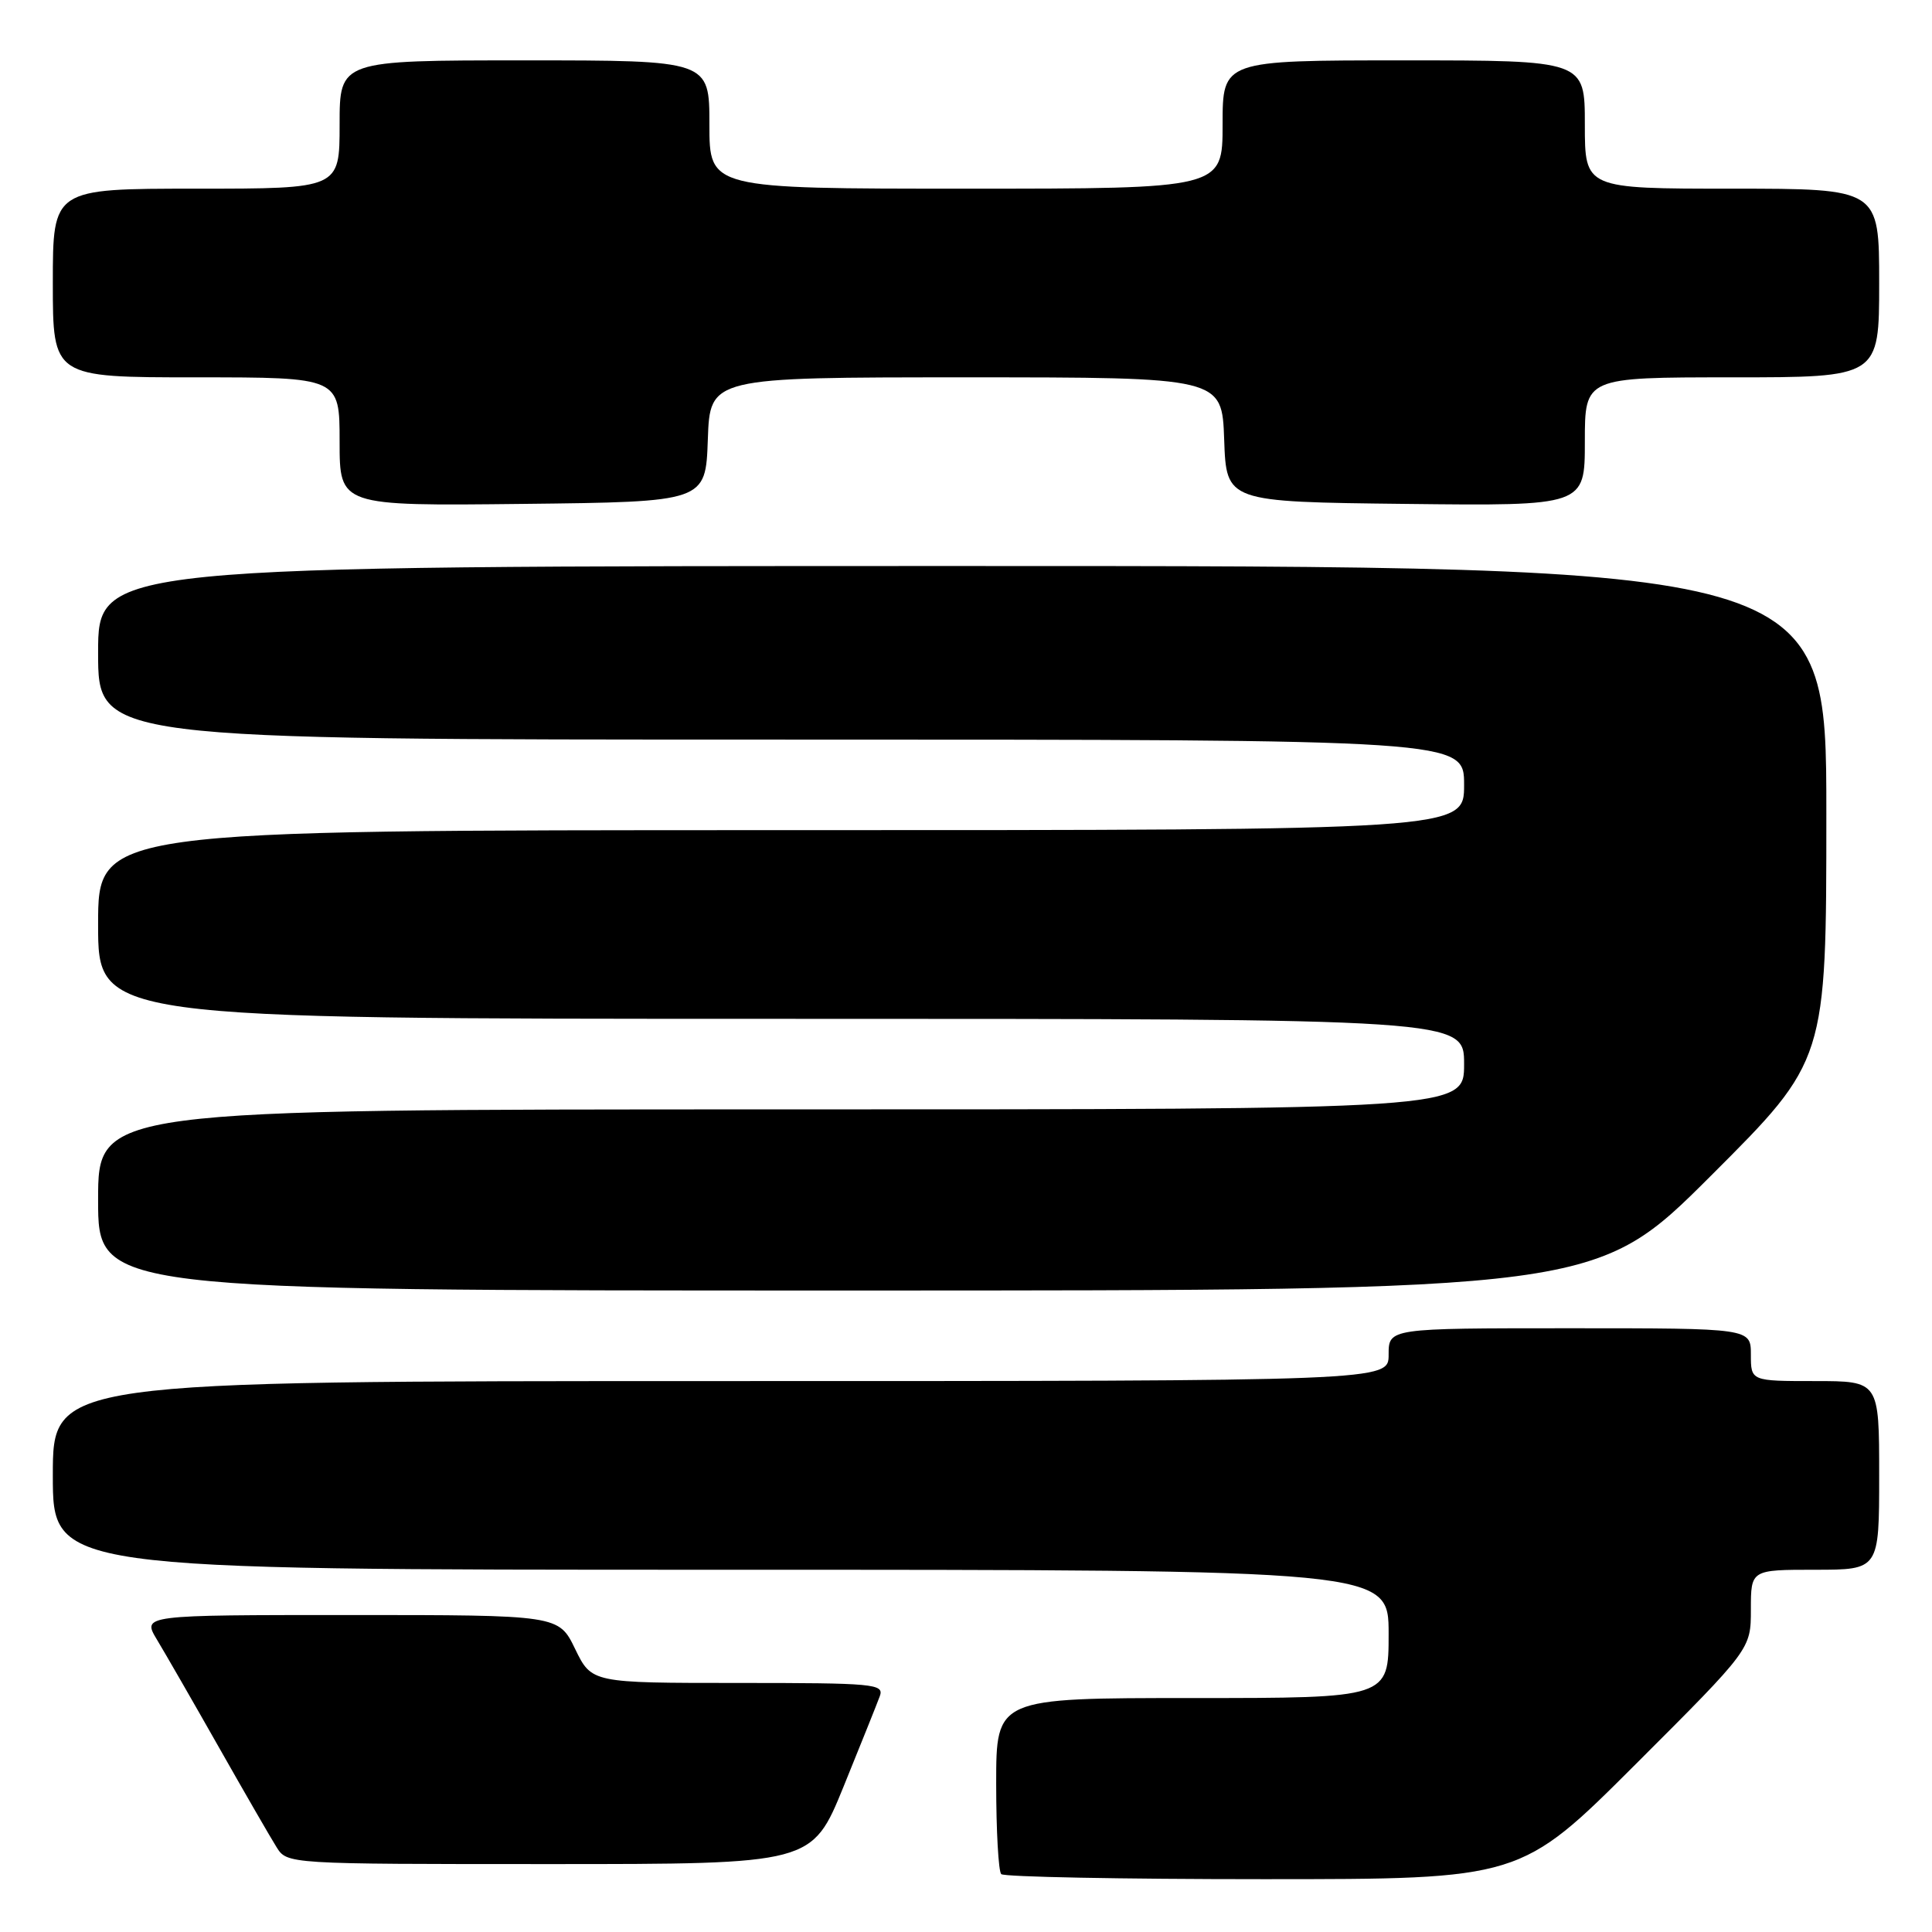 <?xml version="1.0" encoding="UTF-8" standalone="no"?>
<!DOCTYPE svg PUBLIC "-//W3C//DTD SVG 1.1//EN" "http://www.w3.org/Graphics/SVG/1.1/DTD/svg11.dtd" >
<svg xmlns="http://www.w3.org/2000/svg" xmlns:xlink="http://www.w3.org/1999/xlink" version="1.1" viewBox="0 0 256 256">
 <g >
 <path fill="currentColor"
d=" M 216.74 233.76 C 232.00 218.52 232.00 218.52 232.00 213.26 C 232.00 208.00 232.00 208.00 240.50 208.00 C 249.00 208.00 249.00 208.00 249.00 195.50 C 249.00 183.00 249.00 183.00 240.50 183.00 C 232.00 183.00 232.00 183.00 232.00 179.50 C 232.00 176.00 232.00 176.00 208.00 176.00 C 184.00 176.00 184.00 176.00 184.00 179.50 C 184.00 183.00 184.00 183.00 95.50 183.00 C 7.00 183.00 7.00 183.00 7.00 195.50 C 7.00 208.00 7.00 208.00 95.50 208.00 C 184.00 208.00 184.00 208.00 184.00 216.50 C 184.00 225.00 184.00 225.00 158.00 225.00 C 132.00 225.00 132.00 225.00 132.00 236.33 C 132.00 242.57 132.30 247.97 132.67 248.33 C 133.03 248.70 148.67 249.00 167.40 249.00 C 201.48 249.00 201.48 249.00 216.74 233.76 Z  M 111.77 236.75 C 114.06 231.11 116.23 225.71 116.58 224.75 C 117.17 223.12 115.87 223.00 97.81 223.00 C 78.40 223.00 78.40 223.00 76.21 218.50 C 74.03 214.00 74.03 214.00 46.43 214.00 C 18.84 214.00 18.84 214.00 20.79 217.25 C 21.87 219.04 25.56 225.45 28.99 231.50 C 32.42 237.55 35.86 243.51 36.64 244.75 C 38.05 247.00 38.05 247.00 72.82 247.00 C 107.59 247.00 107.59 247.00 111.77 236.75 Z  M 226.74 155.76 C 242.00 140.52 242.00 140.52 242.00 107.76 C 242.00 75.00 242.00 75.00 127.50 75.00 C 13.00 75.00 13.00 75.00 13.00 86.50 C 13.00 98.00 13.00 98.00 103.50 98.00 C 194.00 98.00 194.00 98.00 194.00 104.00 C 194.00 110.00 194.00 110.00 103.50 110.00 C 13.00 110.00 13.00 110.00 13.00 122.50 C 13.00 135.00 13.00 135.00 103.50 135.00 C 194.00 135.00 194.00 135.00 194.00 141.00 C 194.00 147.00 194.00 147.00 103.50 147.00 C 13.00 147.00 13.00 147.00 13.00 159.00 C 13.00 171.00 13.00 171.00 112.24 171.00 C 211.48 171.00 211.48 171.00 226.74 155.76 Z  M 93.79 58.25 C 94.08 50.00 94.08 50.00 128.00 50.00 C 161.92 50.00 161.92 50.00 162.21 58.25 C 162.50 66.50 162.50 66.50 186.25 66.77 C 210.00 67.04 210.00 67.04 210.00 58.52 C 210.00 50.00 210.00 50.00 229.50 50.00 C 249.00 50.00 249.00 50.00 249.00 37.50 C 249.00 25.00 249.00 25.00 229.50 25.00 C 210.00 25.00 210.00 25.00 210.00 16.50 C 210.00 8.00 210.00 8.00 186.00 8.00 C 162.00 8.00 162.00 8.00 162.00 16.50 C 162.00 25.00 162.00 25.00 128.00 25.00 C 94.00 25.00 94.00 25.00 94.00 16.50 C 94.00 8.00 94.00 8.00 69.50 8.00 C 45.00 8.00 45.00 8.00 45.00 16.50 C 45.00 25.00 45.00 25.00 26.00 25.00 C 7.00 25.00 7.00 25.00 7.00 37.50 C 7.00 50.00 7.00 50.00 26.00 50.00 C 45.00 50.00 45.00 50.00 45.00 58.52 C 45.00 67.04 45.00 67.04 69.25 66.77 C 93.50 66.50 93.50 66.50 93.79 58.25 Z "/>
</g>
</svg>